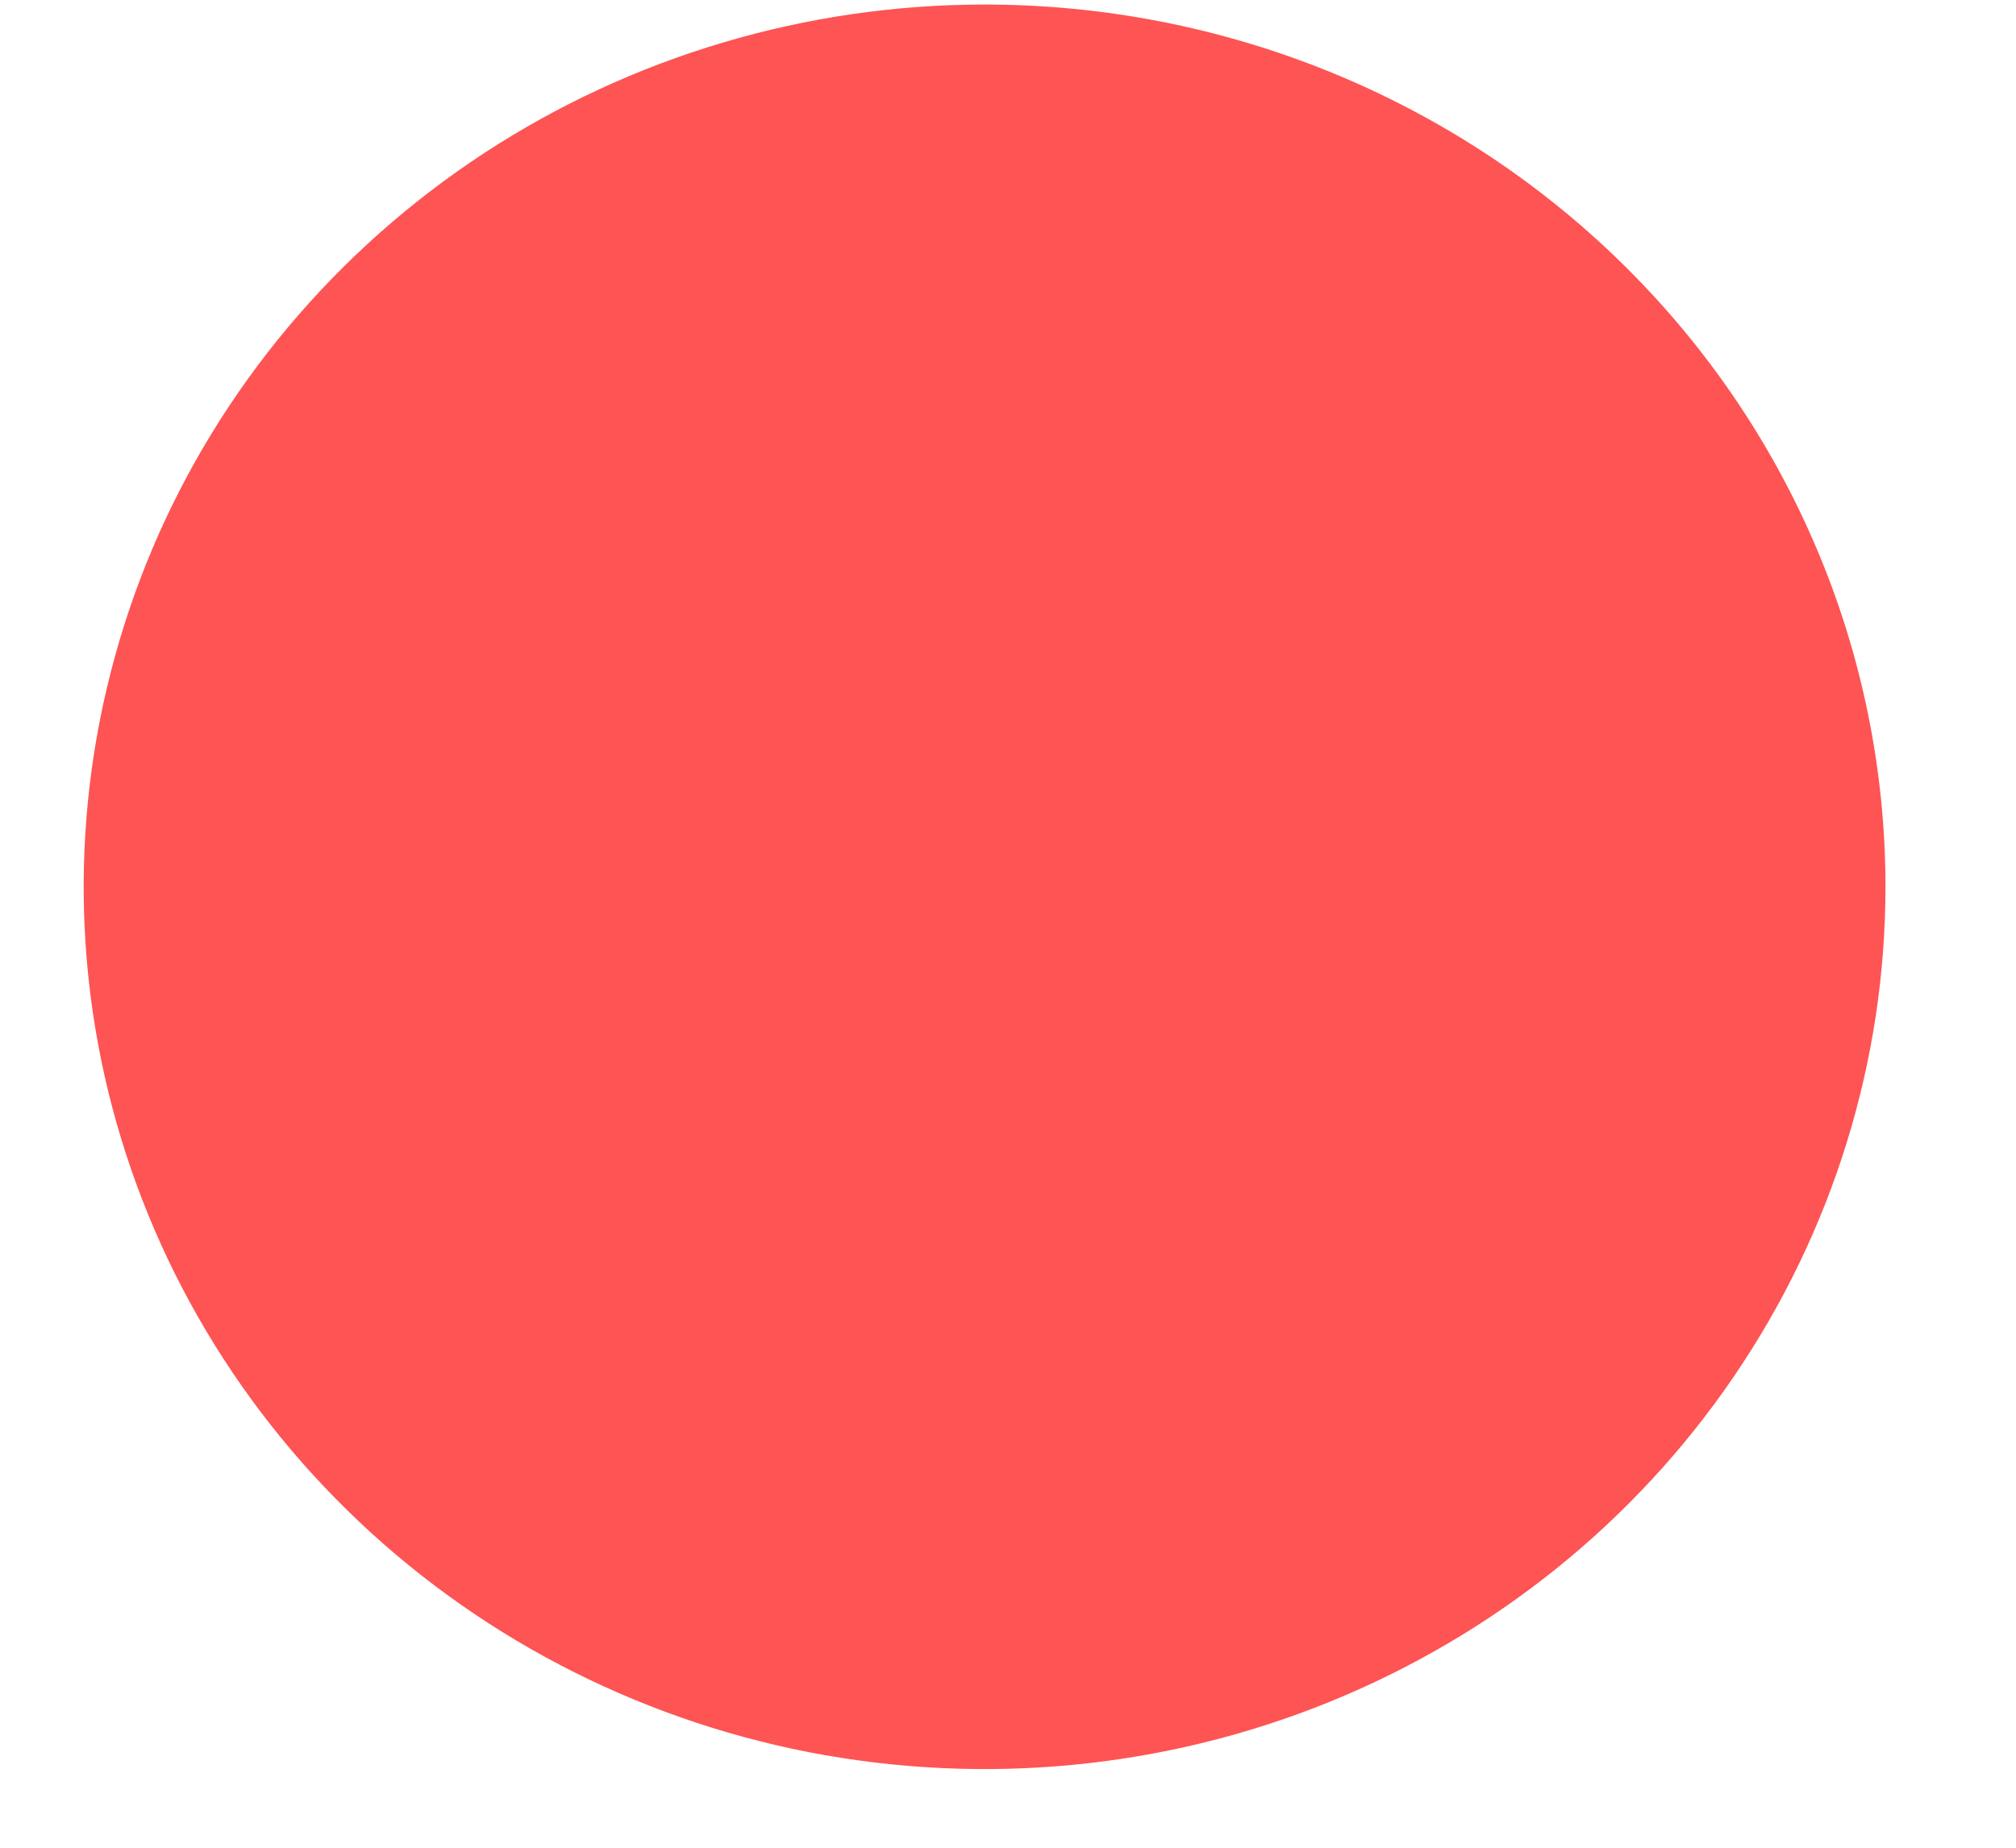 <?xml version="1.0" encoding="UTF-8" standalone="no"?><svg width='12' height='11' viewBox='0 0 12 11' fill='none' xmlns='http://www.w3.org/2000/svg'>
<g style='mix-blend-mode:color-dodge'>
<path d='M5.861 0.027C4.8 0.027 3.763 0.335 2.881 0.912C2 1.489 1.312 2.309 0.906 3.269C0.501 4.229 0.394 5.285 0.601 6.304C0.808 7.323 1.319 8.259 2.069 8.993C2.819 9.728 3.774 10.228 4.814 10.431C5.855 10.633 6.933 10.53 7.913 10.132C8.893 9.734 9.73 9.061 10.319 8.197C10.908 7.334 11.223 6.318 11.223 5.279C11.223 3.886 10.658 2.55 9.652 1.565C8.647 0.58 7.283 0.027 5.861 0.027Z' fill='#FE5454'/>
</g>
</svg>
